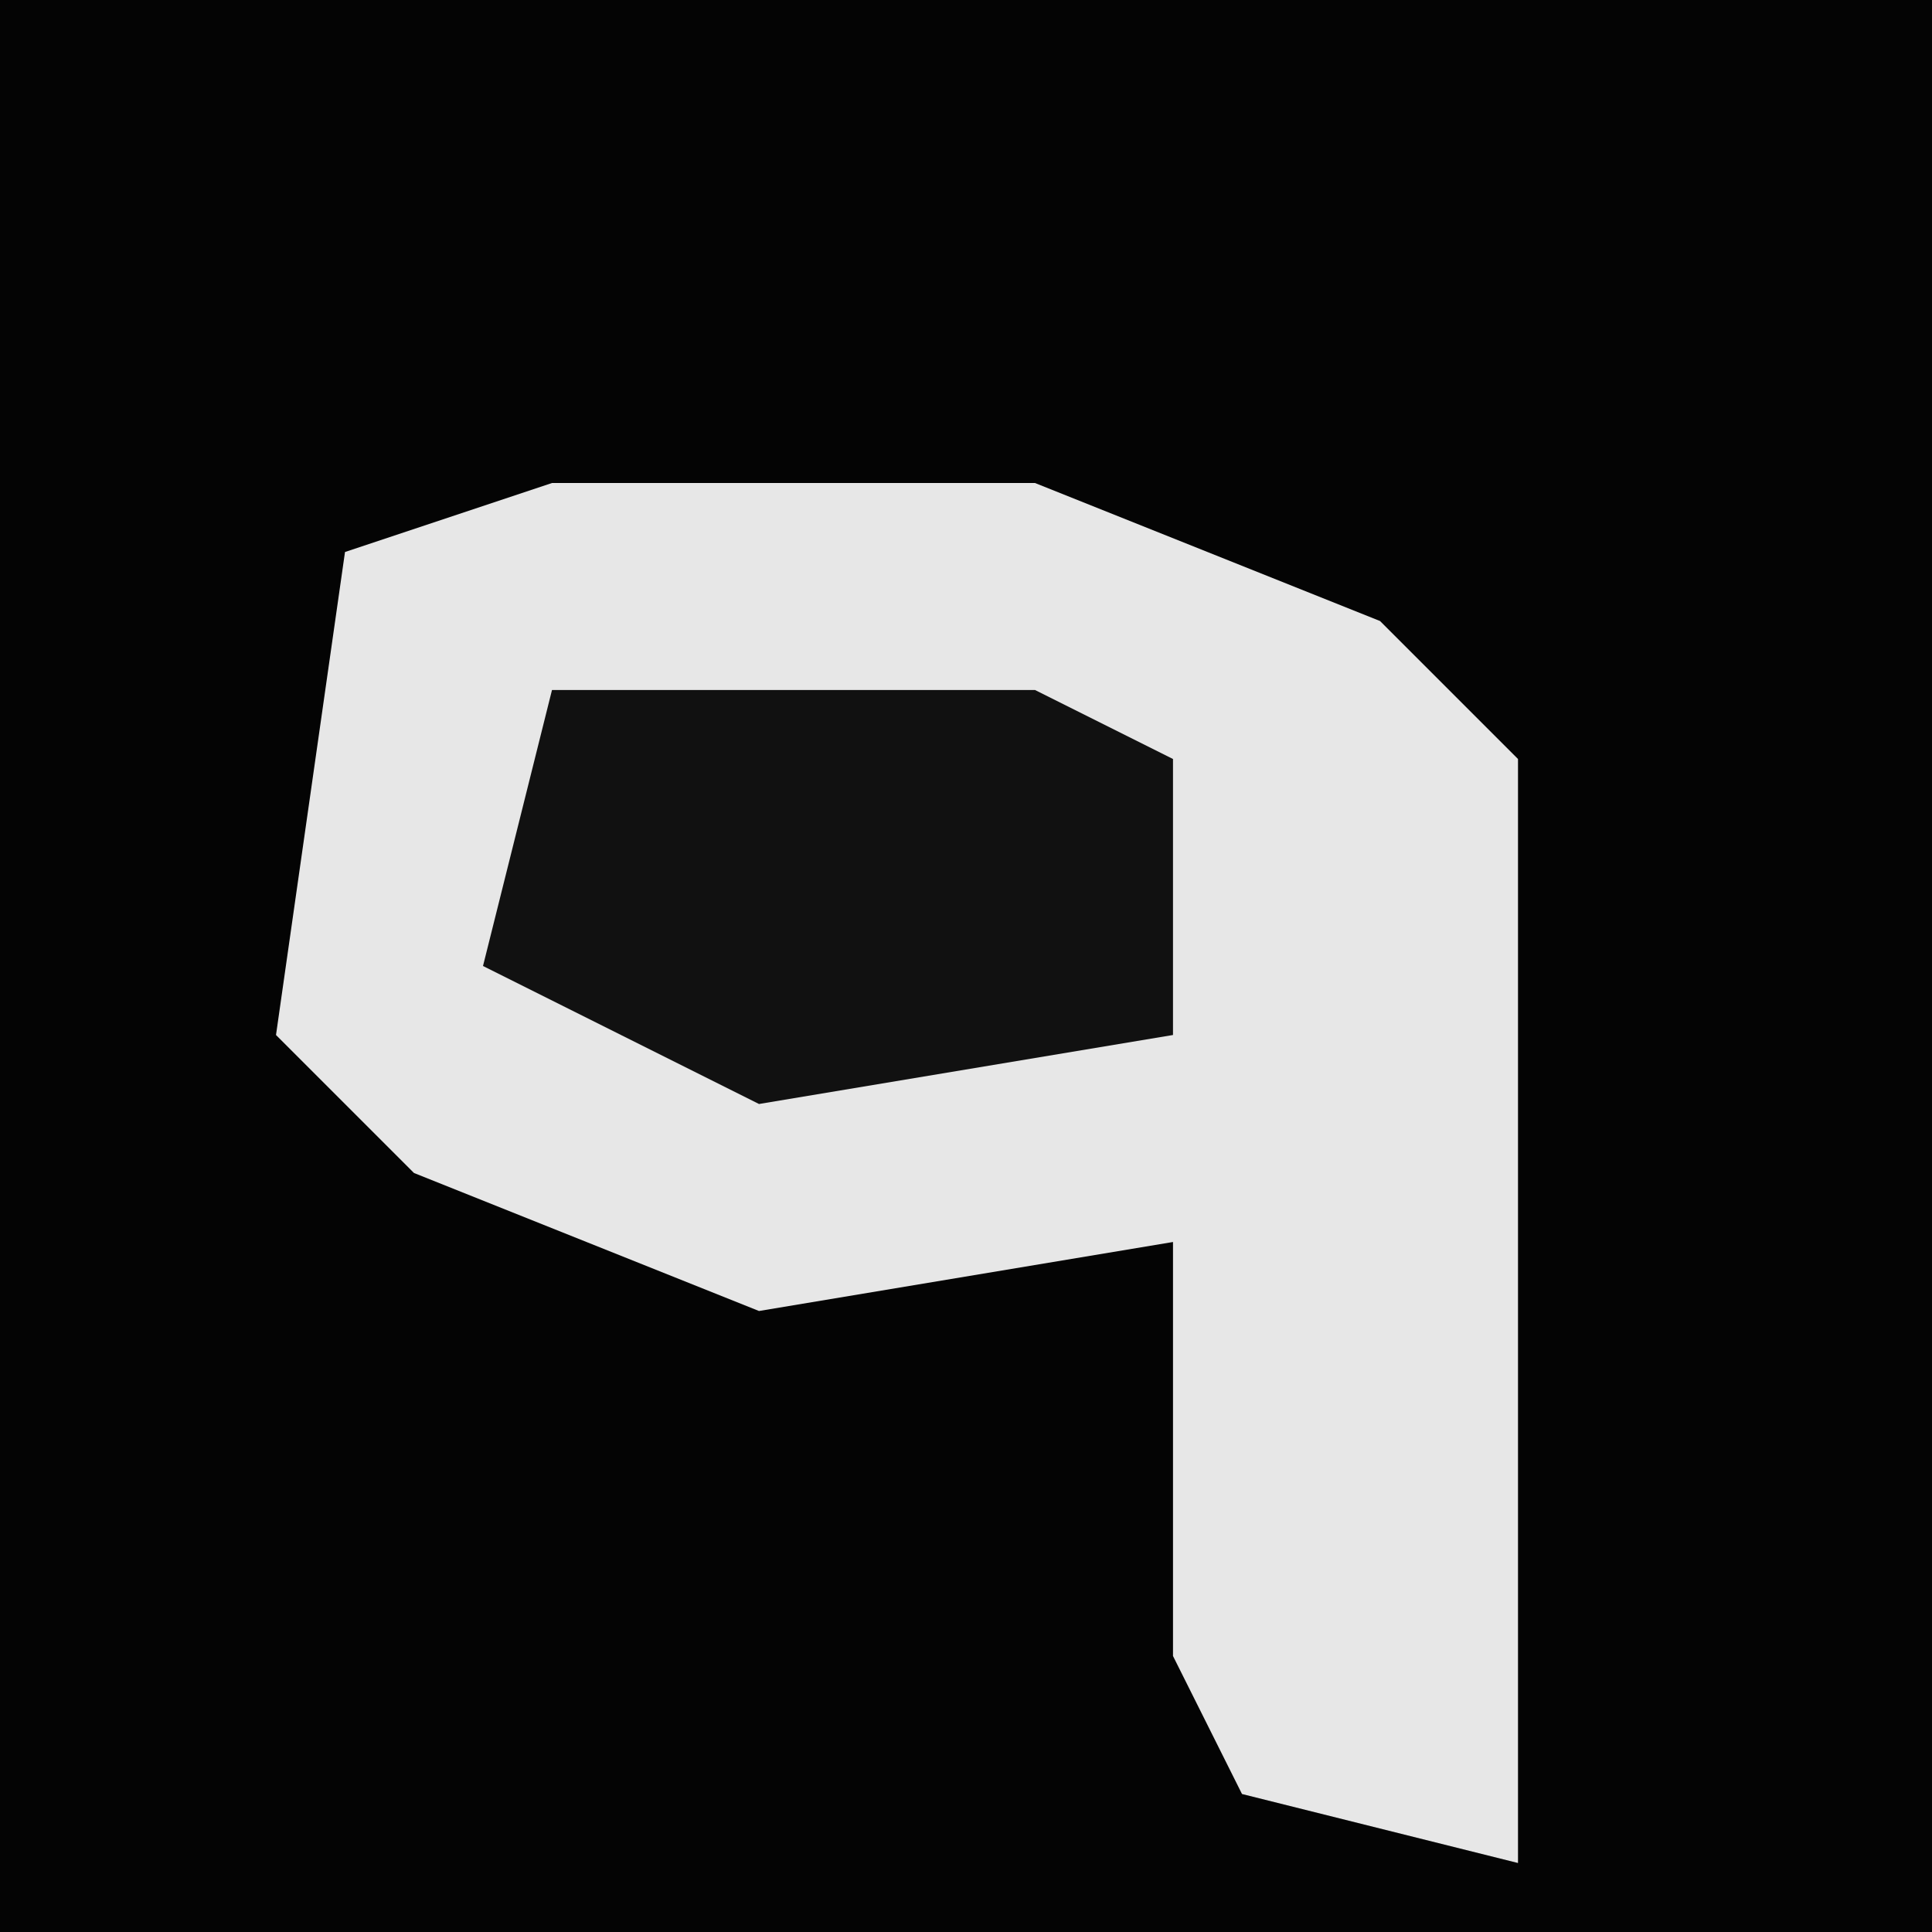 <?xml version="1.0" encoding="UTF-8"?>
<svg version="1.1" xmlns="http://www.w3.org/2000/svg" width="28" height="28">
<path d="M0,0 L28,0 L28,28 L0,28 Z " fill="#040404" transform="translate(0,0)"/>
<path d="M0,0 L7,0 L12,2 L14,4 L14,20 L10,19 L9,17 L9,11 L3,12 L-2,10 L-4,8 L-3,1 Z " fill="#E7E7E7" transform="translate(8,7)"/>
<path d="M0,0 L7,0 L9,1 L9,5 L3,6 L-1,4 Z " fill="#111111" transform="translate(8,10)"/>
</svg>

